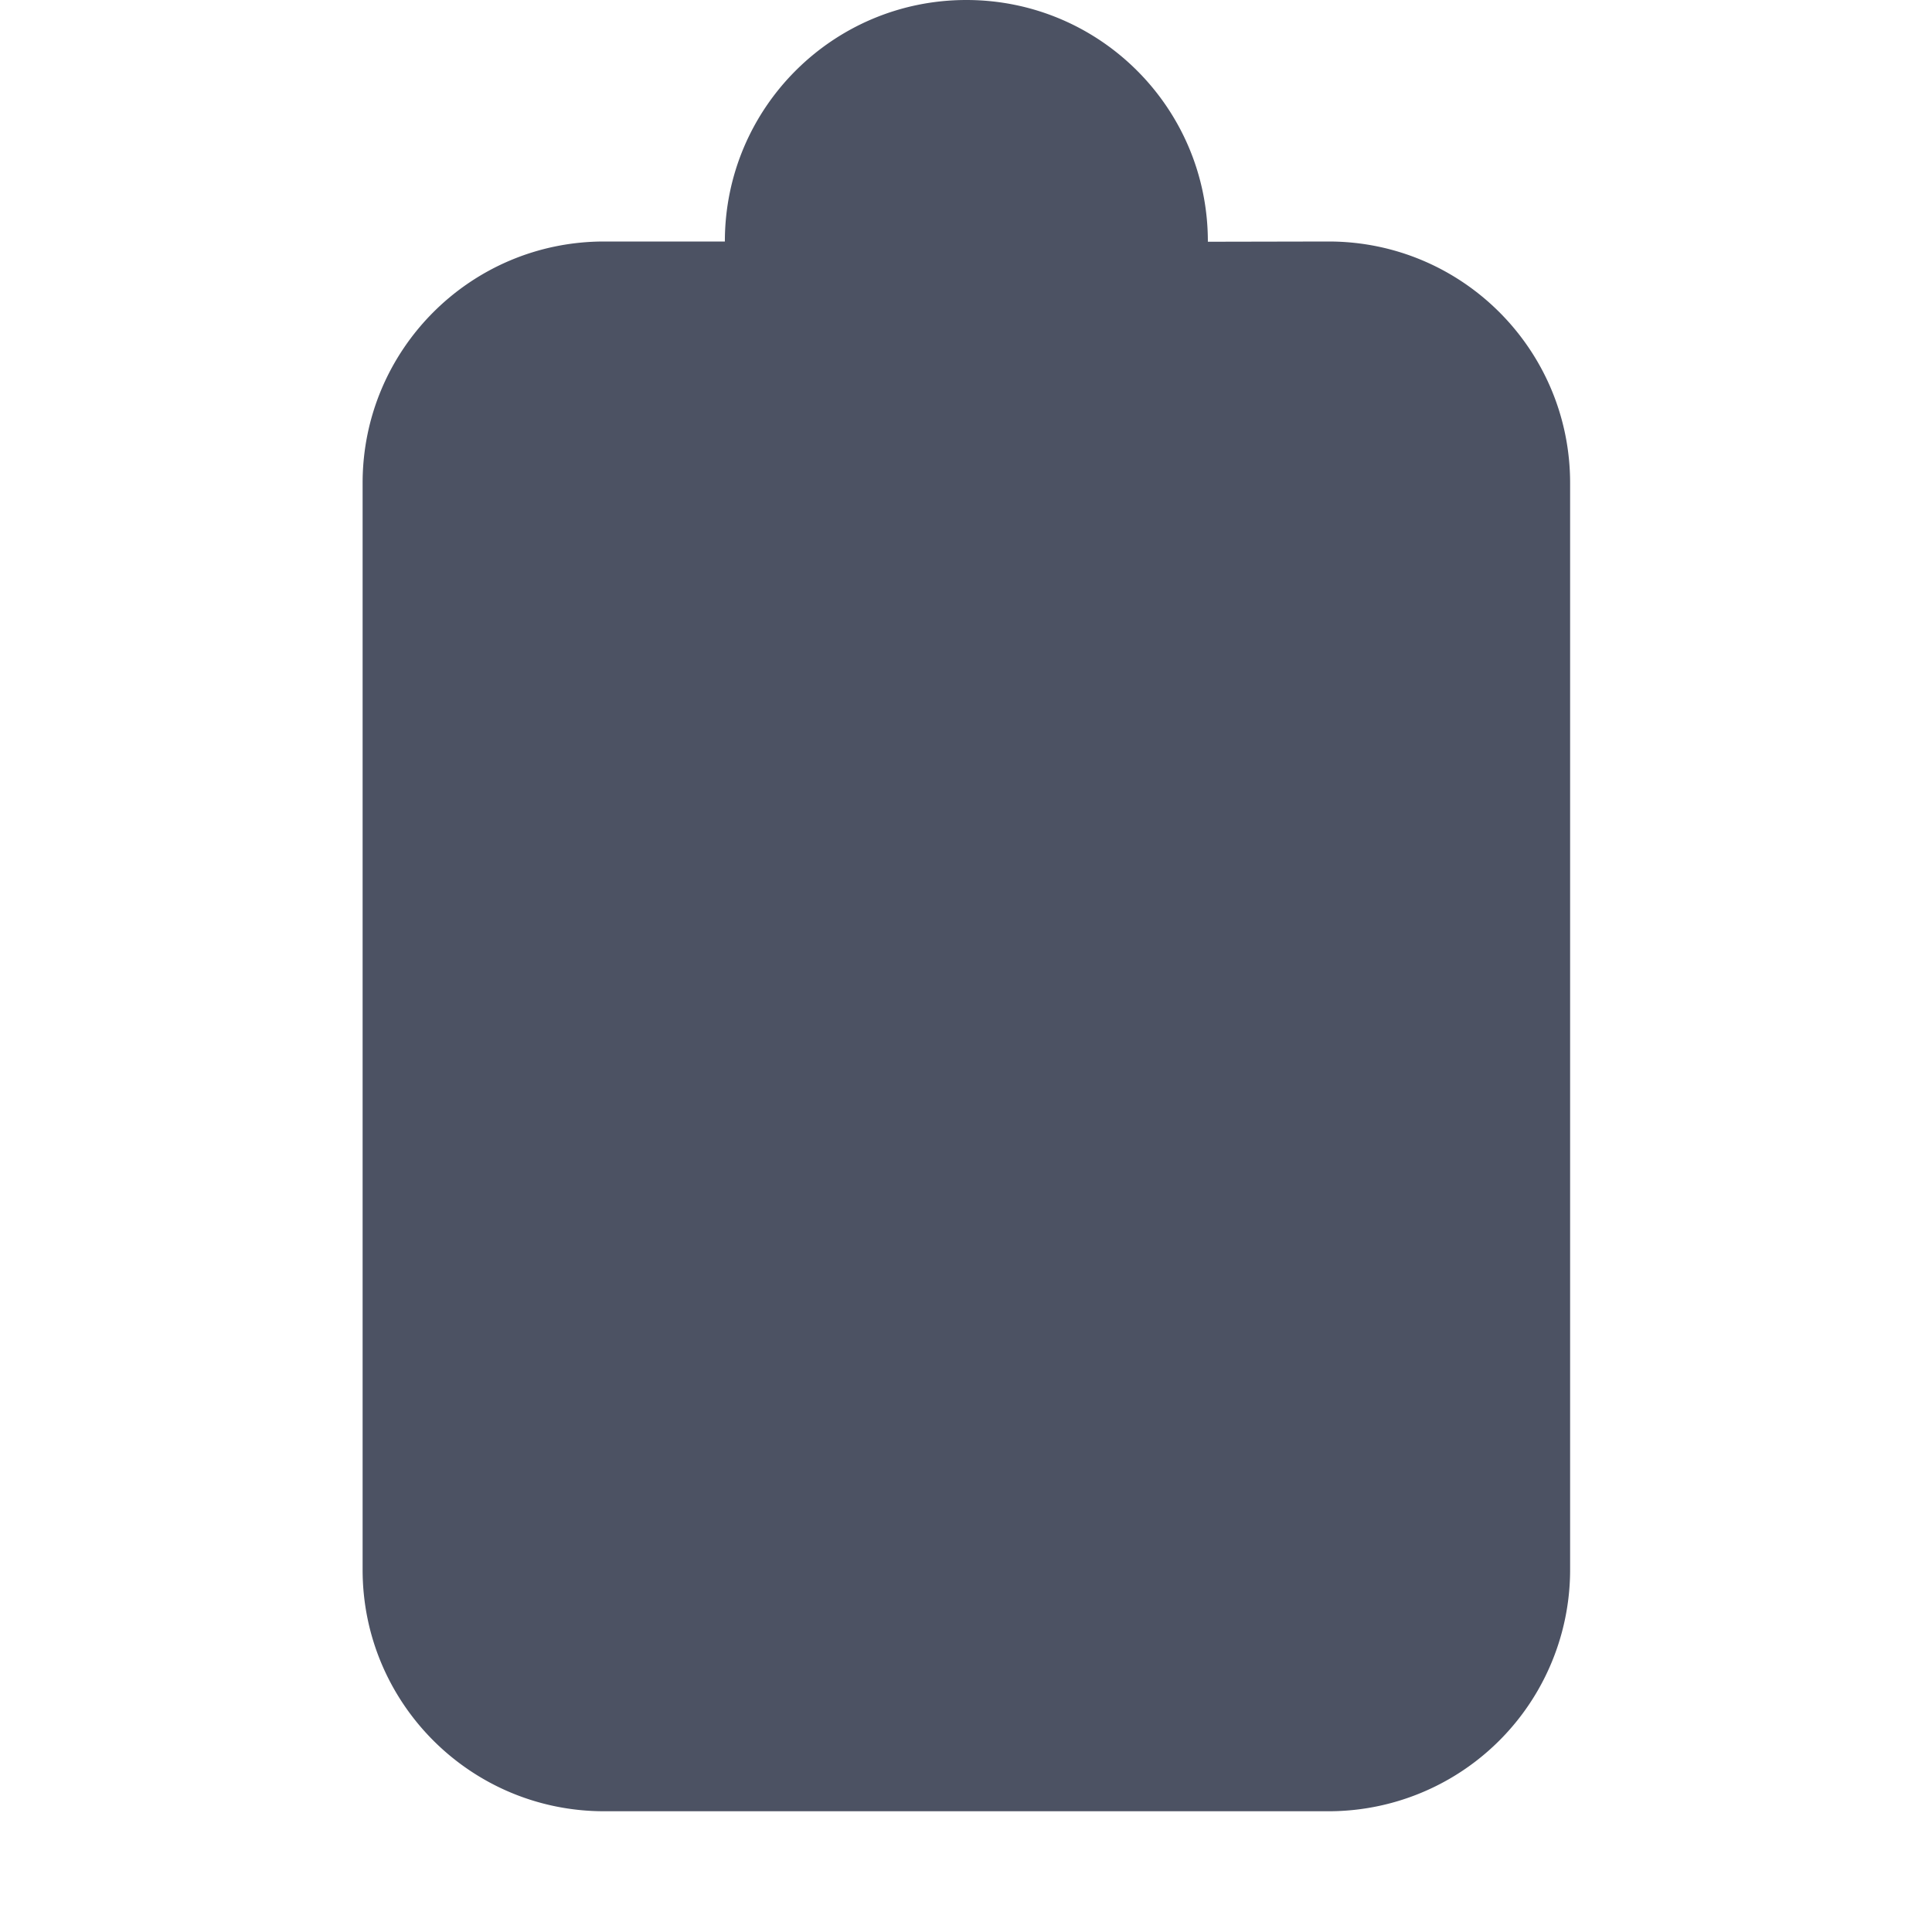 <?xml version='1.0' encoding='UTF-8' standalone='no'?>
<svg xmlns:cc='http://creativecommons.org/ns#' xmlns:dc='http://purl.org/dc/elements/1.1/' height='16' id='svg7384' xmlns:osb='http://www.openswatchbook.org/uri/2009/osb' xmlns:rdf='http://www.w3.org/1999/02/22-rdf-syntax-ns#' style='enable-background:new' xmlns:svg='http://www.w3.org/2000/svg' version='1.1' width='16' xmlns='http://www.w3.org/2000/svg'>
  <title id='title8473'>Pop Symbolic Icon Theme</title>
  <defs id='defs7386'>
    <linearGradient id='linearGradient6882' osb:paint='solid'>
      <stop id='stop6884' offset='0' style='stop-color:#555555;stop-opacity:1;'/>
    </linearGradient>
    <linearGradient id='linearGradient5606' osb:paint='solid'>
      <stop id='stop5608' offset='0' style='stop-color:#000000;stop-opacity:1;'/>
    </linearGradient>
    <filter id='filter7554' style='color-interpolation-filters:sRGB'>
      <feBlend id='feBlend7556' in2='BackgroundImage' mode='darken'/>
    </filter>
  </defs>
  <g id='layer9' style='display:inline' transform='translate(-564.997,195)'/>
  <g id='layer10' style='display:inline;filter:url(#filter7554)' transform='translate(-564.997,195)'>
    
    <path d='m 573,-195 c -1.105,0 -2,0.895 -2,2 h -1 c -1.105,0 -2,0.895 -2,2 v 9 c 0,1.105 0.895,2 2,2 h 6 a 2,2 0 0 0 2,-2 v -9 c 0,-1.105 -0.895,-2 -2,-2 l -1,0.002 V -193 c 0,-1.105 -0.895,-2 -2,-2 z' id='rect6676-3' style='display:inline;fill:#4c5263;fill-opacity:1;stroke:none;enable-background:new'/>
  </g>
  <g id='layer1' style='display:inline' transform='translate(-323.997,-422)'/>
  <g id='layer14' style='display:inline' transform='translate(-564.997,195)'/>
  <g id='layer15' style='display:inline' transform='translate(-564.997,195)'/>
  <g id='g71291' style='display:inline' transform='translate(-564.997,195)'/>
  <g id='layer2' style='display:inline' transform='translate(-323.997,-272)'/>
  <g id='layer3' transform='translate(-323.997,-532)'/>
  <g id='layer12' style='display:inline' transform='translate(-564.997,195)'/>
</svg>
